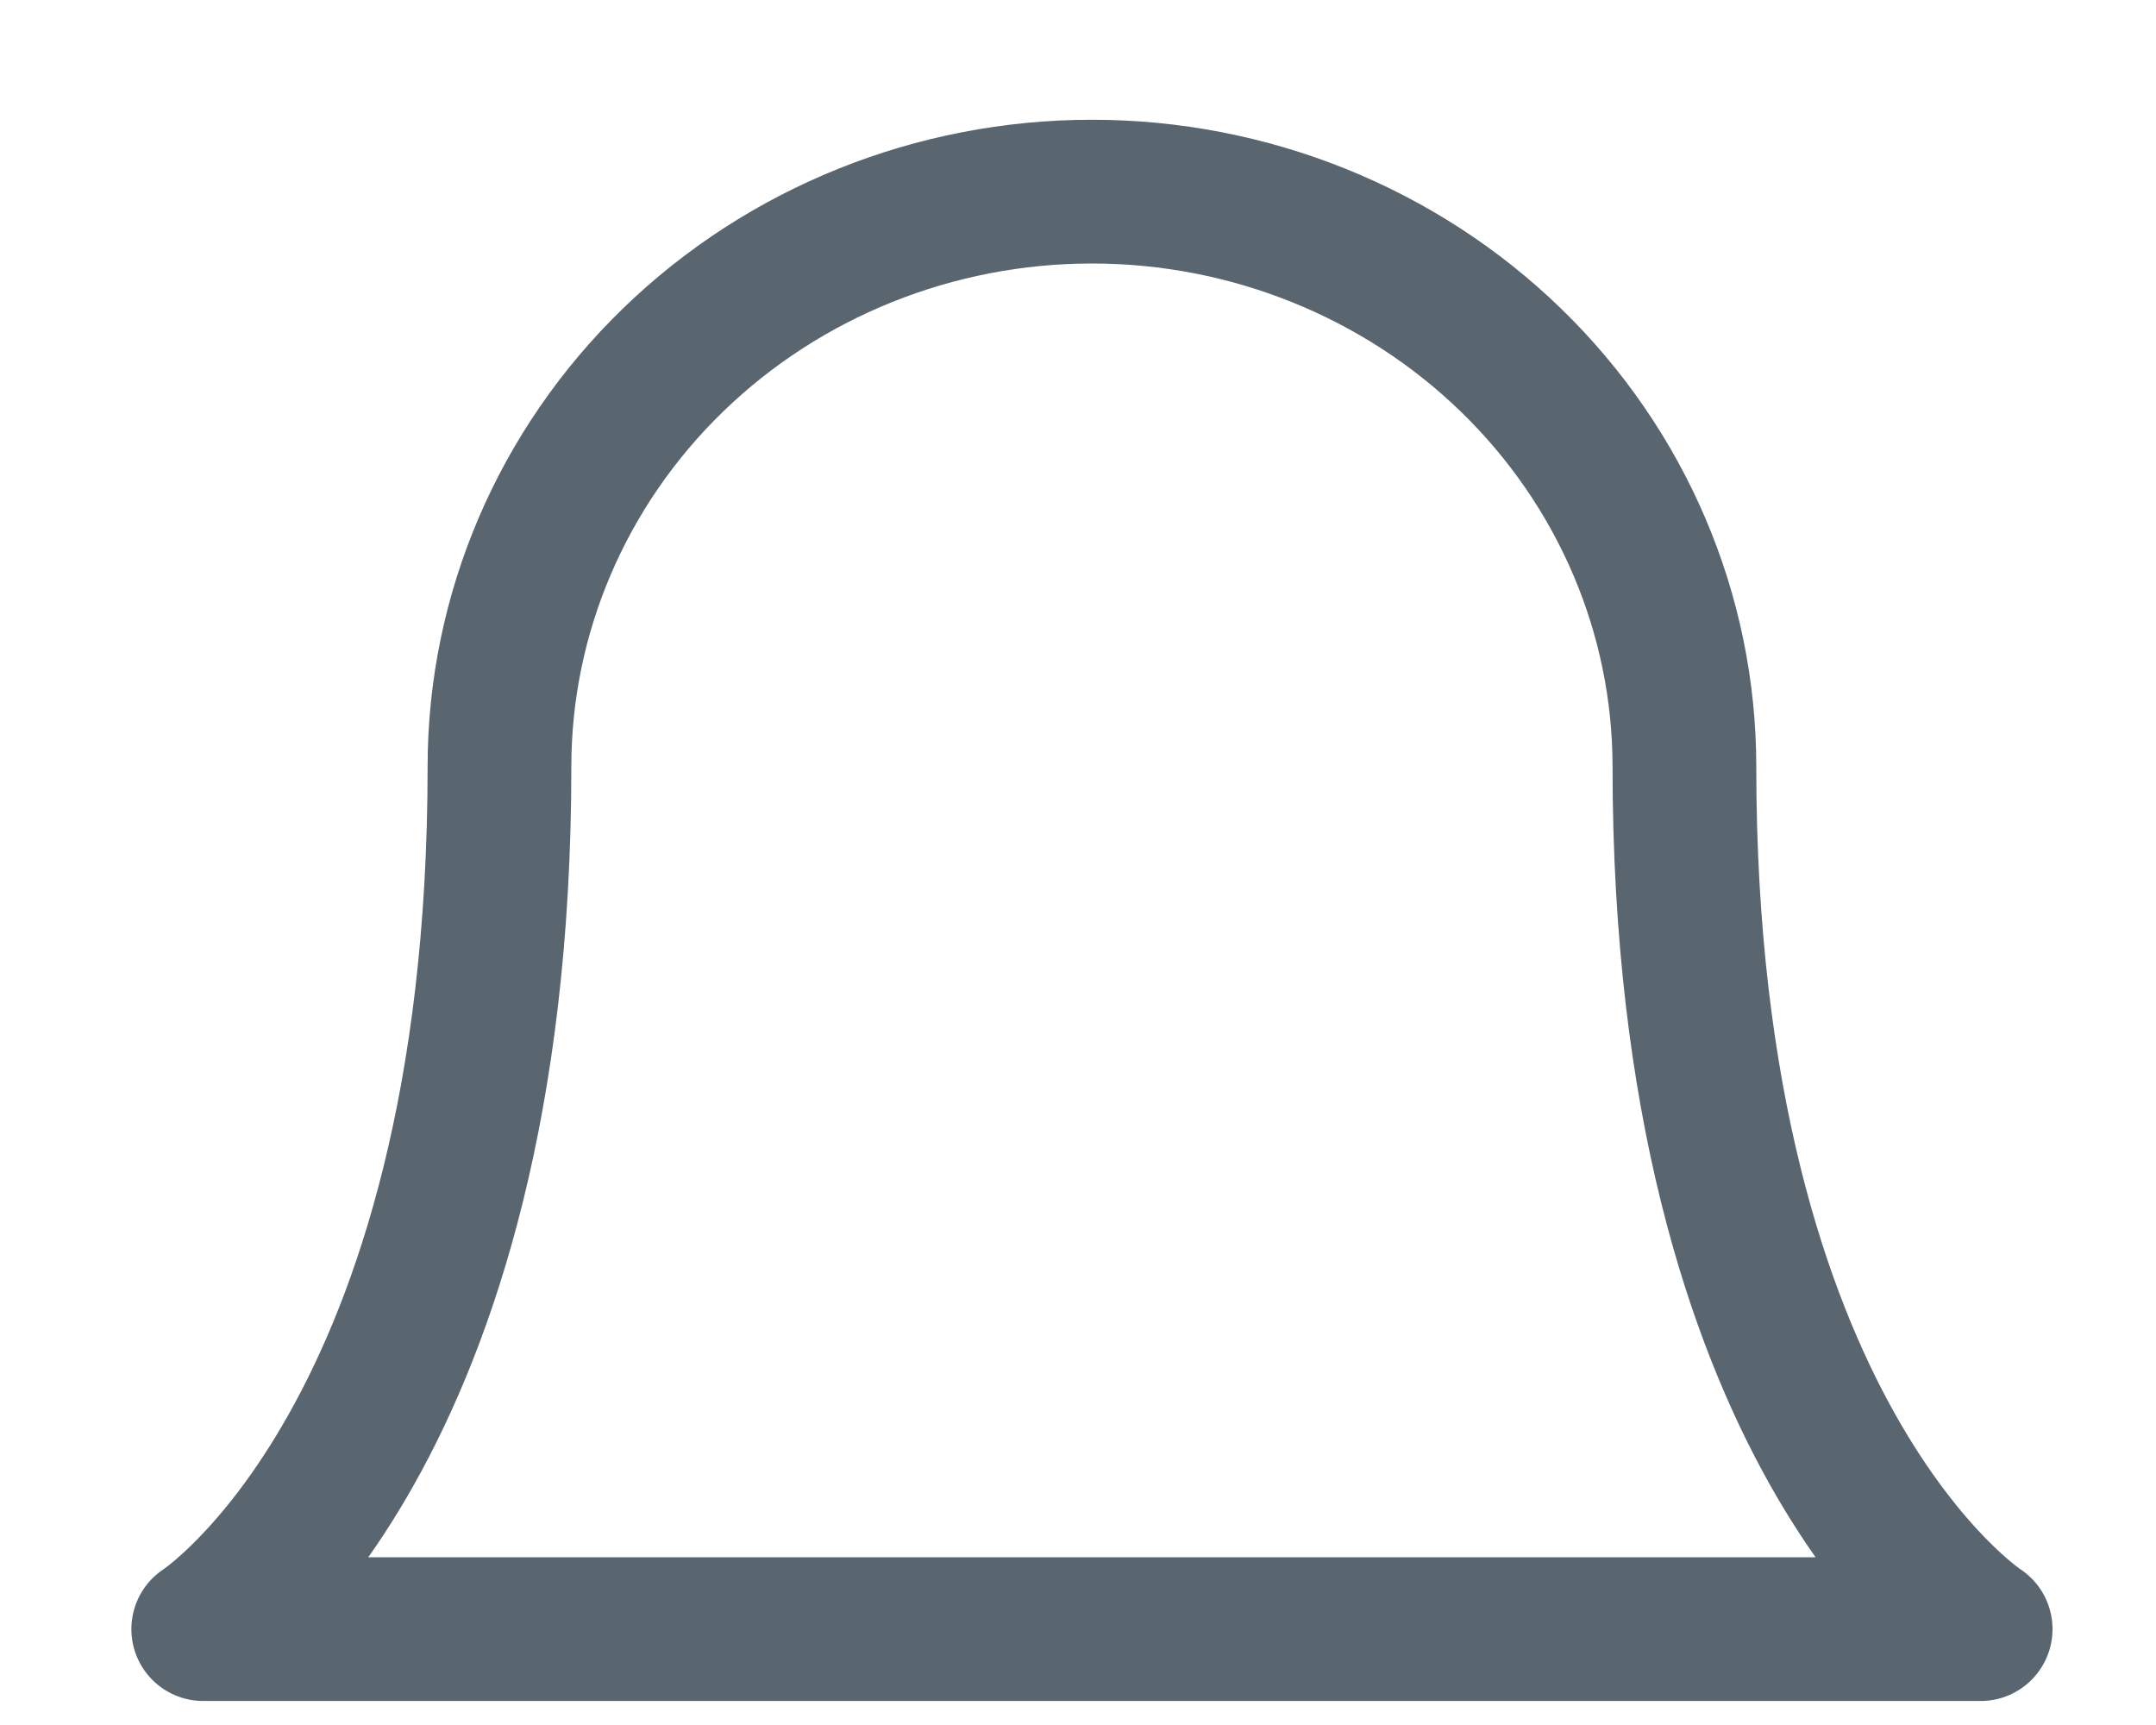 <svg width="15" height="12" viewBox="0 0 15 12" fill="none" xmlns="http://www.w3.org/2000/svg">
<path d="M11.719 5.333C11.719 4.272 11.285 3.255 10.512 2.505C9.739 1.755 8.69 1.333 7.597 1.333C6.504 1.333 5.455 1.755 4.682 2.505C3.909 3.255 3.475 4.272 3.475 5.333C3.475 10 1.414 11.333 1.414 11.333H13.78C13.78 11.333 11.719 10 11.719 5.333Z" stroke="#59666F" stroke-linecap="round" stroke-linejoin="round"/>
</svg>
